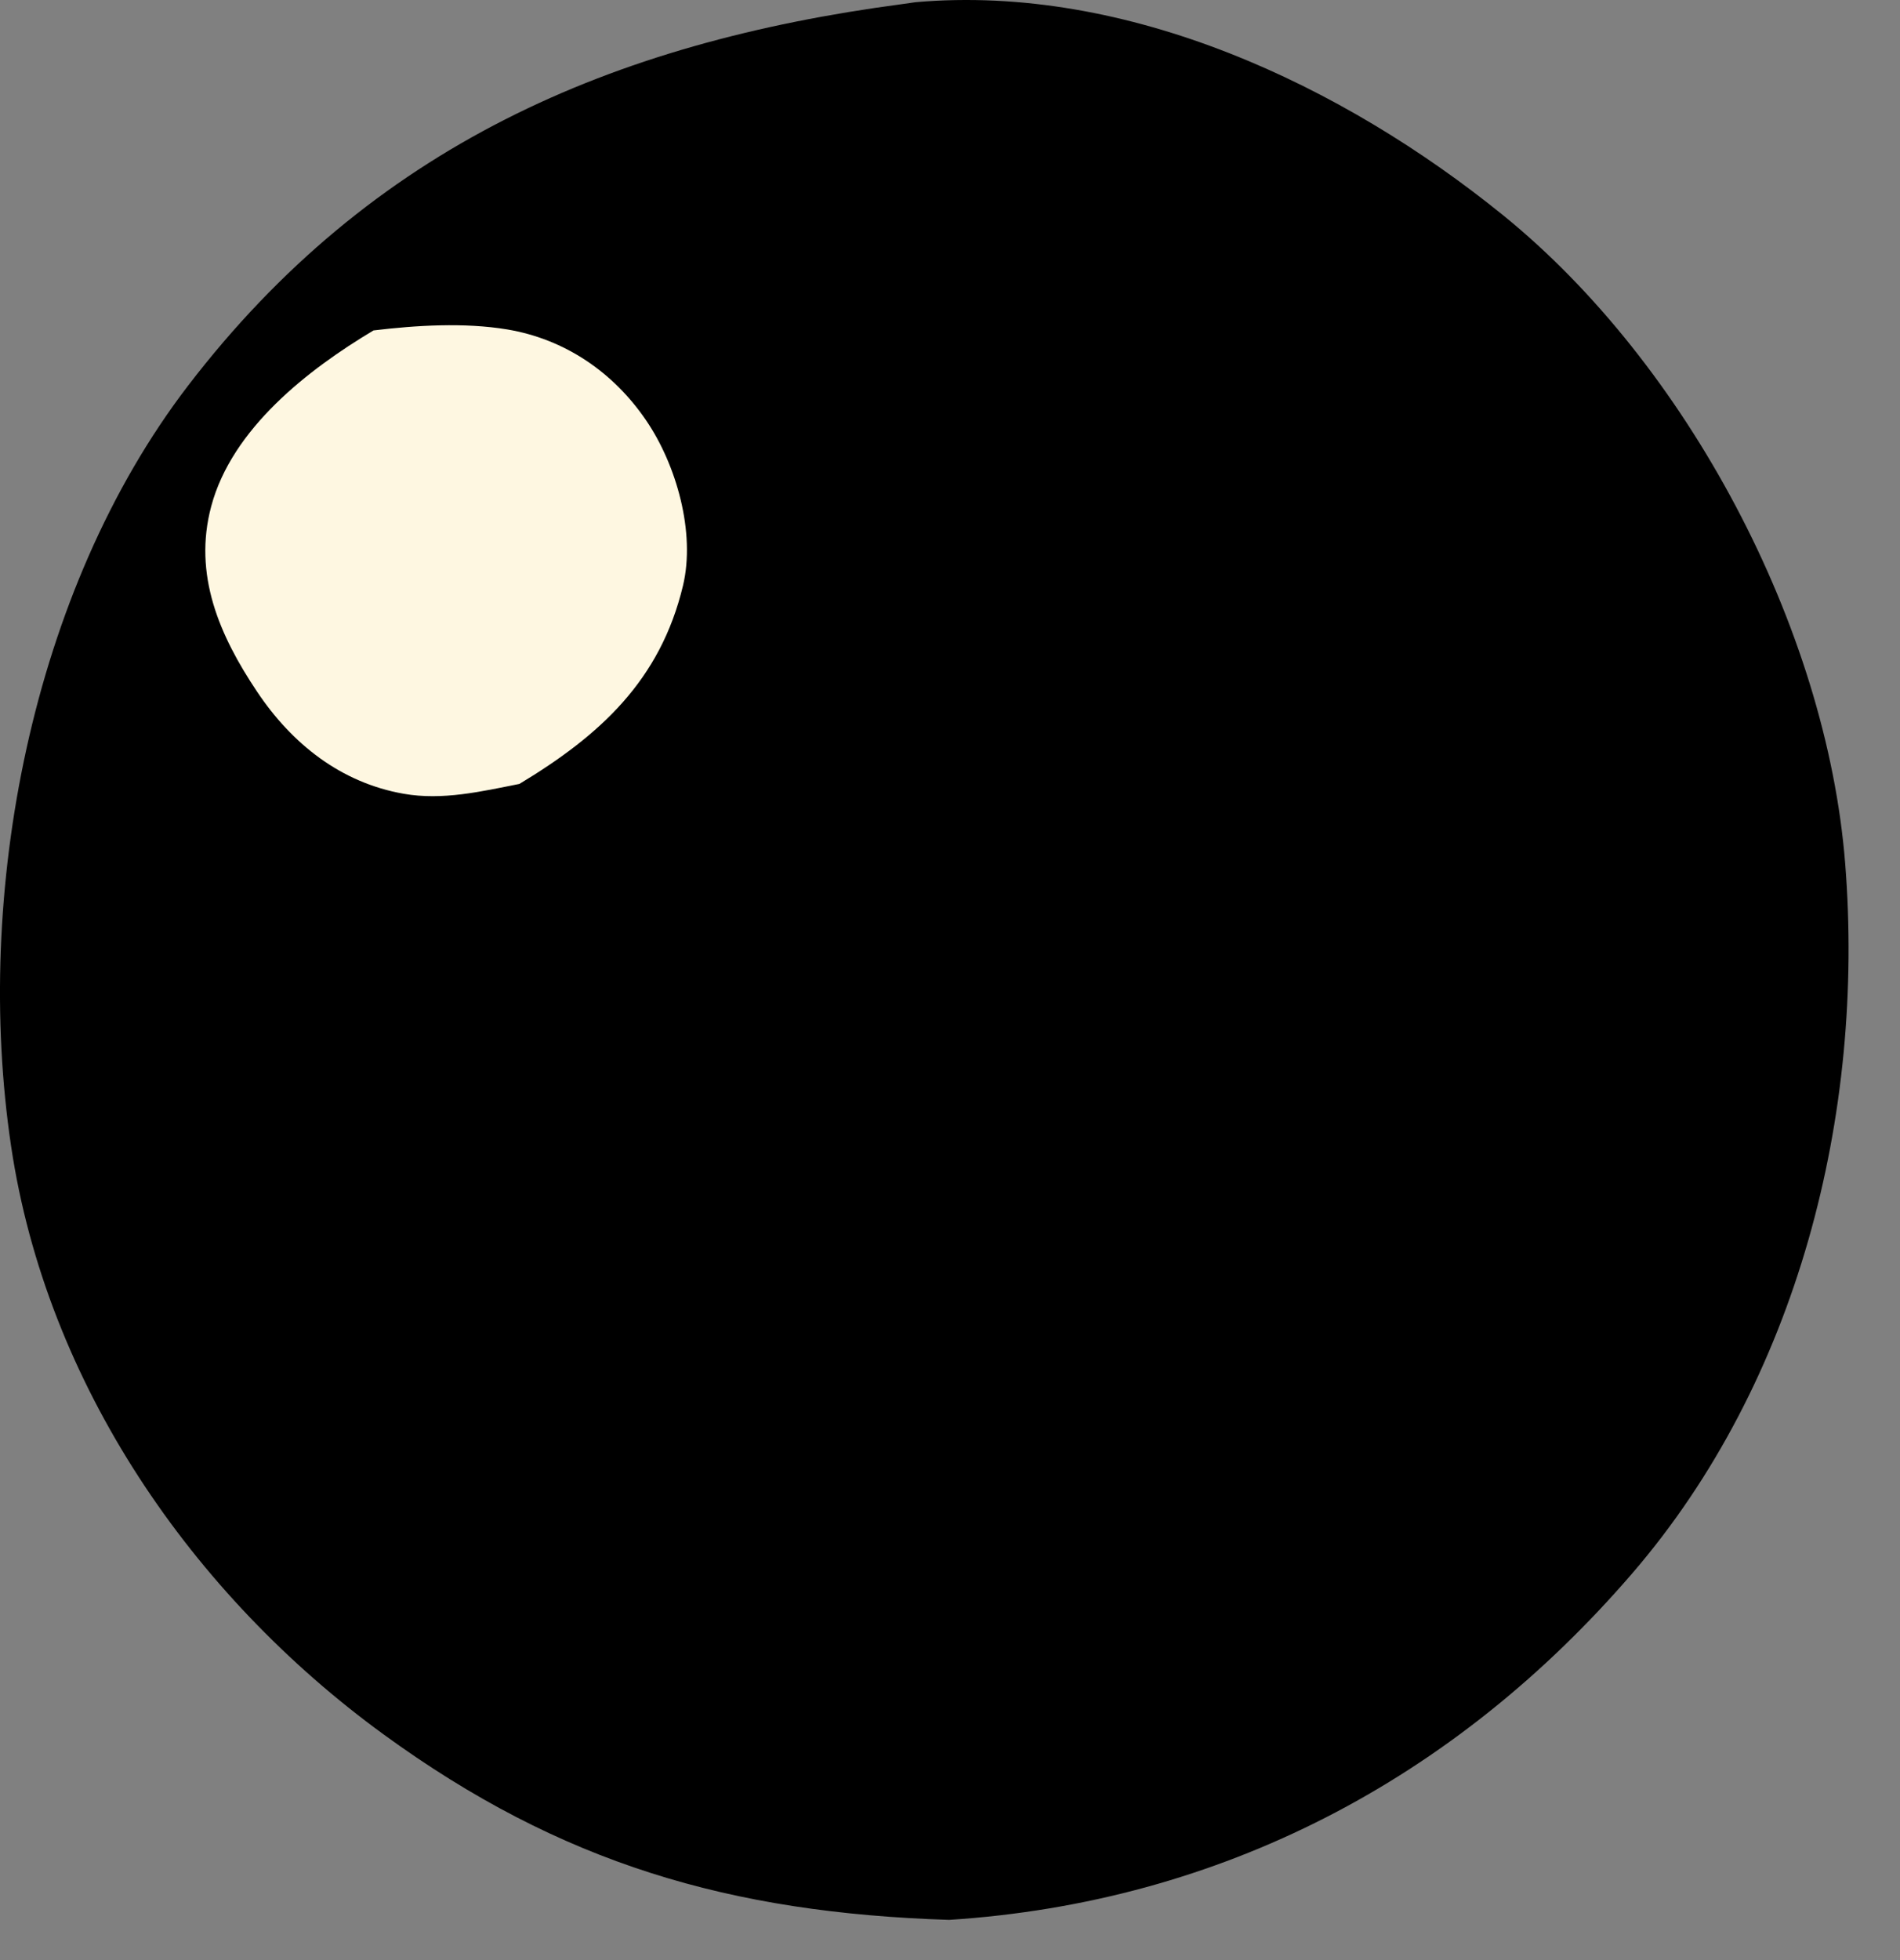 <svg width="32" height="33" viewBox="0 0 32 33" fill="none" xmlns="http://www.w3.org/2000/svg">
<rect x="0" y="0" width="32" height="33" fill="#808080" stroke="none"/>
<g clip-path="url(#clip0_397_1108)">
<path d="M15.196 0.069L15.421 0.037C18.995 -0.276 22.615 1.435 25.318 3.626C28.404 6.128 30.762 10.556 31.077 14.541C31.41 18.75 30.285 23.248 27.488 26.492C24.497 29.962 20.56 32.028 15.985 32.323C12.294 32.204 9.449 31.376 6.46 29.2C3.231 26.849 0.783 23.294 0.187 19.298C-0.445 15.06 0.517 9.953 3.166 6.495C6.254 2.465 10.301 0.715 15.196 0.069Z" fill="black"/>
<path d="M6.291 5.563C7.015 5.476 7.82 5.427 8.54 5.546C9.513 5.708 10.33 6.267 10.881 7.076C11.393 7.825 11.716 8.967 11.503 9.86C11.121 11.456 10.104 12.381 8.748 13.198C8.108 13.325 7.453 13.479 6.8 13.364C5.743 13.179 4.918 12.526 4.329 11.644C3.697 10.7 3.249 9.675 3.558 8.522C3.908 7.214 5.19 6.22 6.291 5.563Z" fill="#FEF7E1"/>
</g>
<defs>
<clipPath id="clip0_397_1108">
<rect width="31.134" height="32.323" fill="white"/>
</clipPath>
</defs>
</svg>
